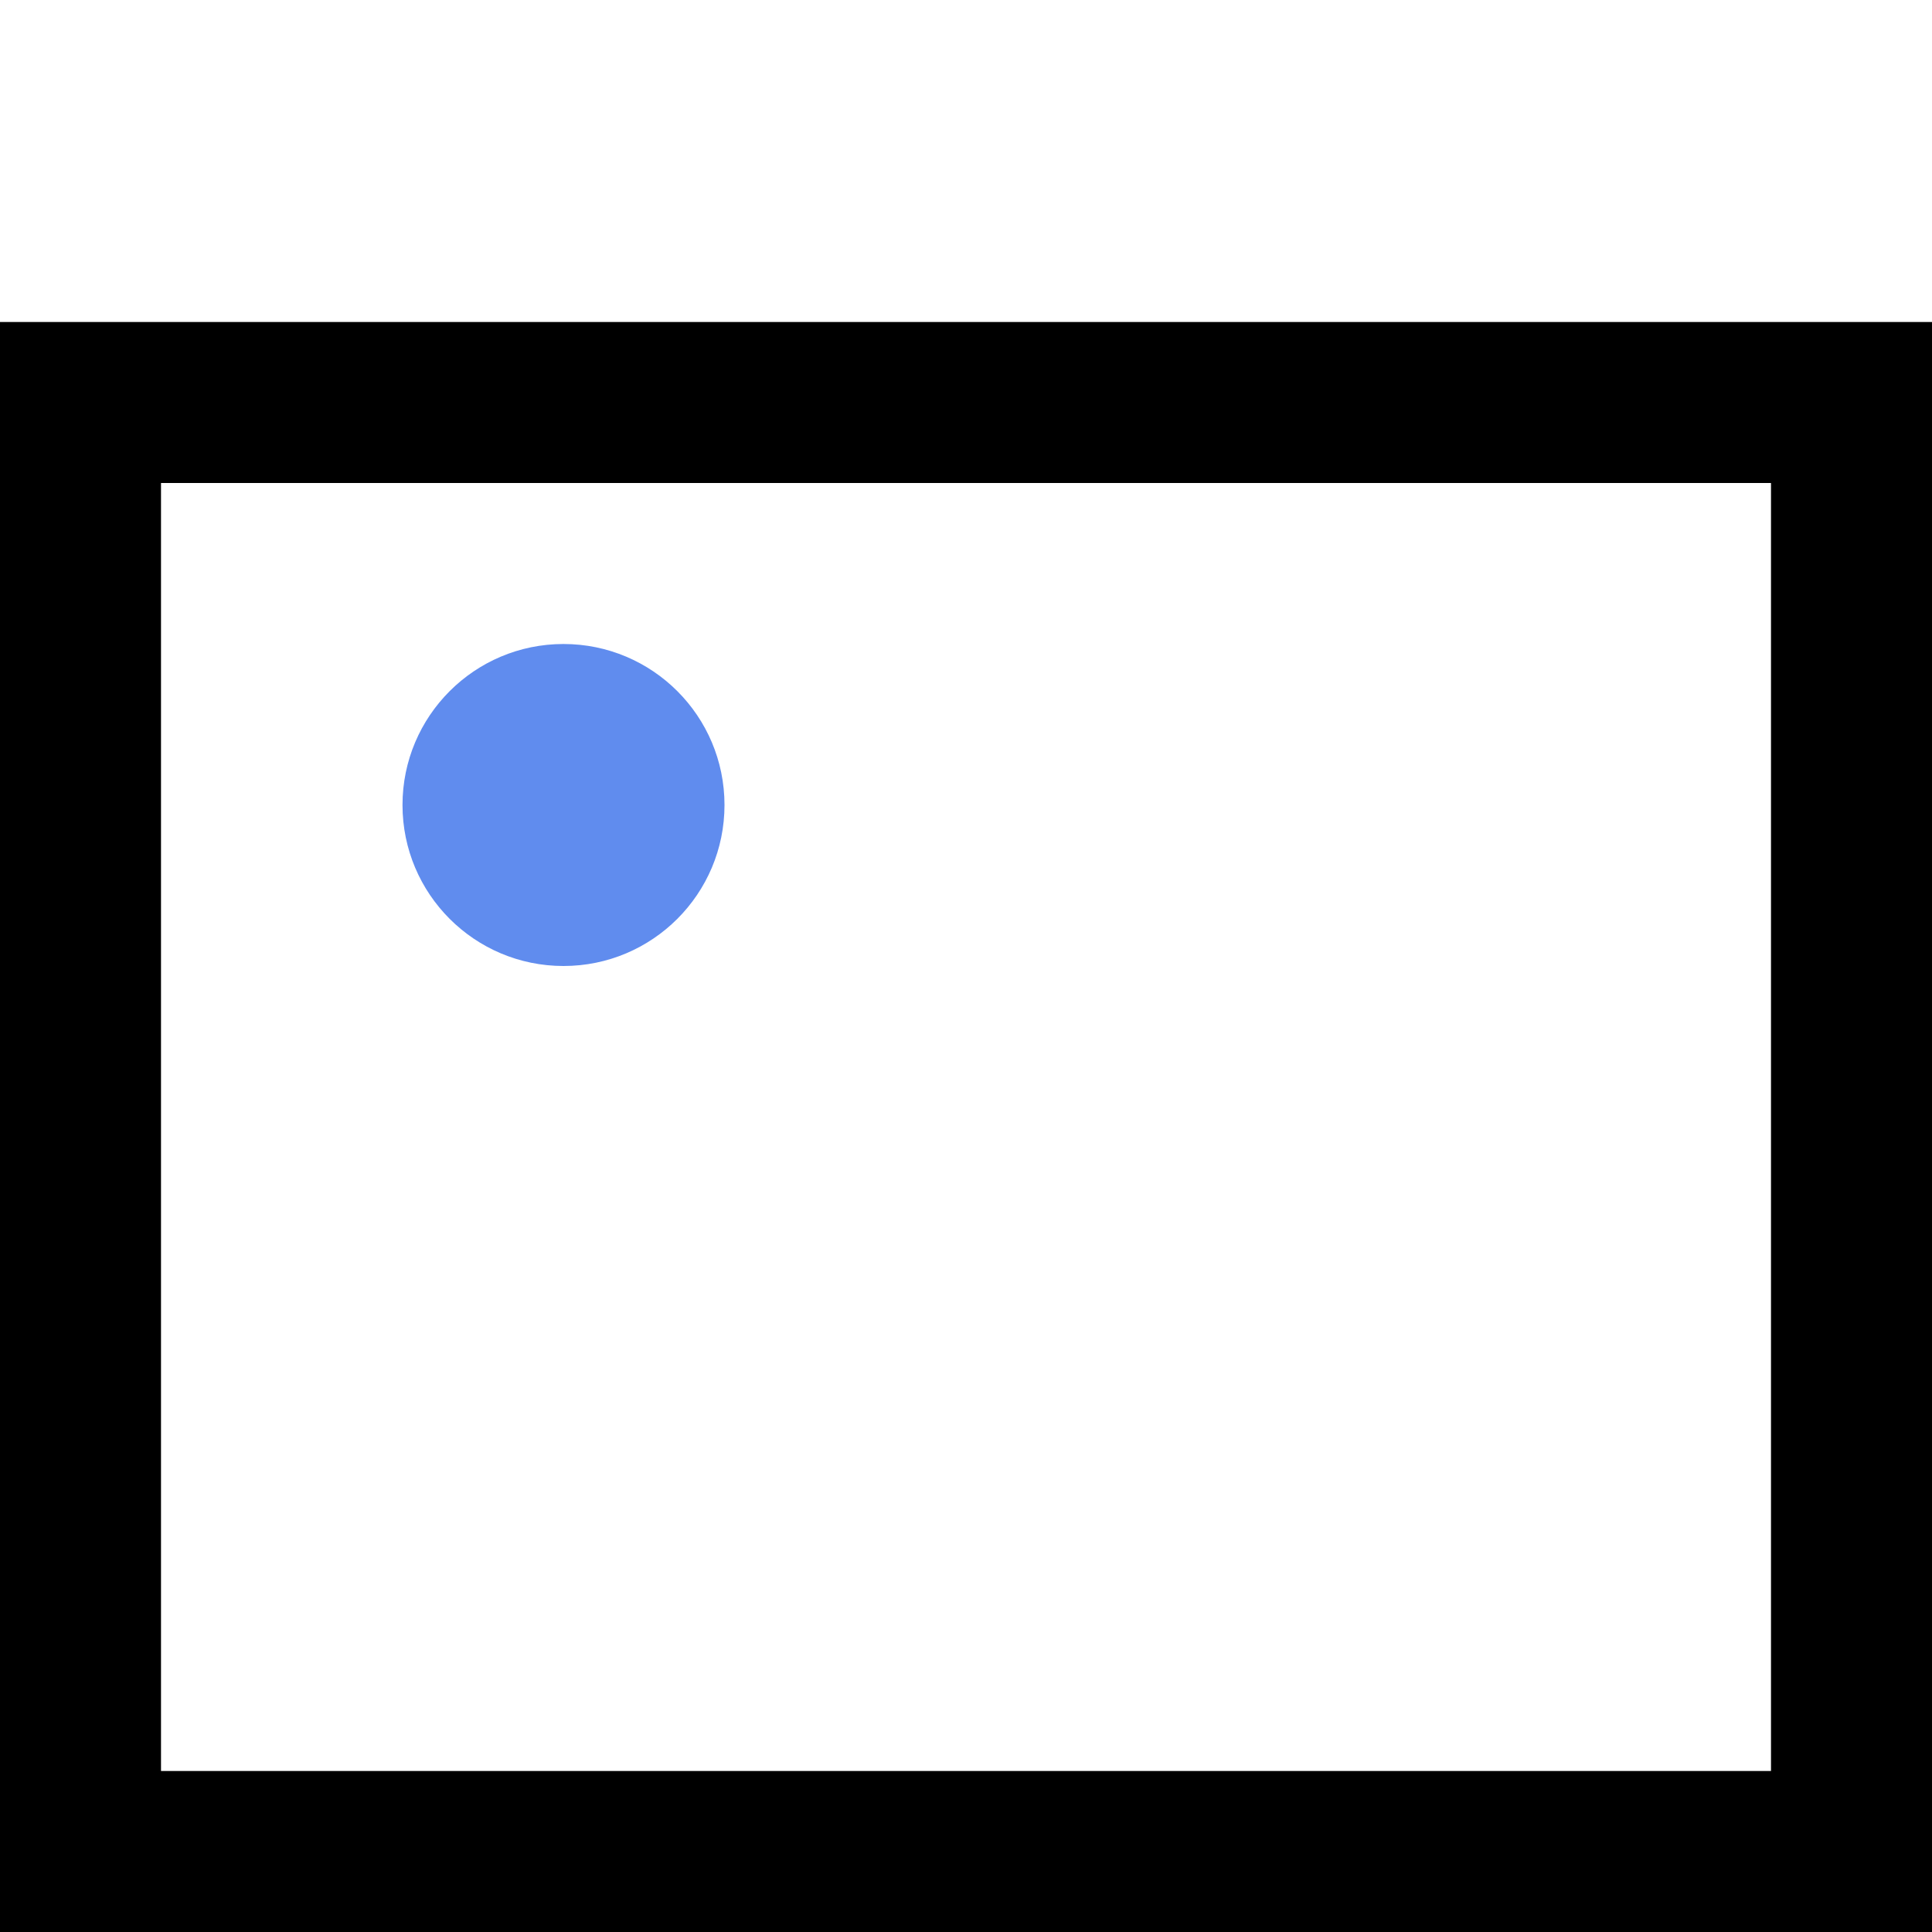 <svg xmlns="http://www.w3.org/2000/svg" x="0" y="0" width="24" height="24" viewBox="0 0 24 24"><g stroke-width="2"><path fill="none" stroke="currentColor" stroke-linecap="square" stroke-miterlimit="10" stroke-width="2" stroke-linejoin="miter" d="M1 5h22v18H1z"/><path fill="none" data-color="color-2" d="M6 1h12M6 19l9-8 4 8H6z"/><circle cx="7" cy="10" r="2" fill="#608CEE" data-cap="butt" data-color="color-2" data-stroke="none"/></g></svg>
